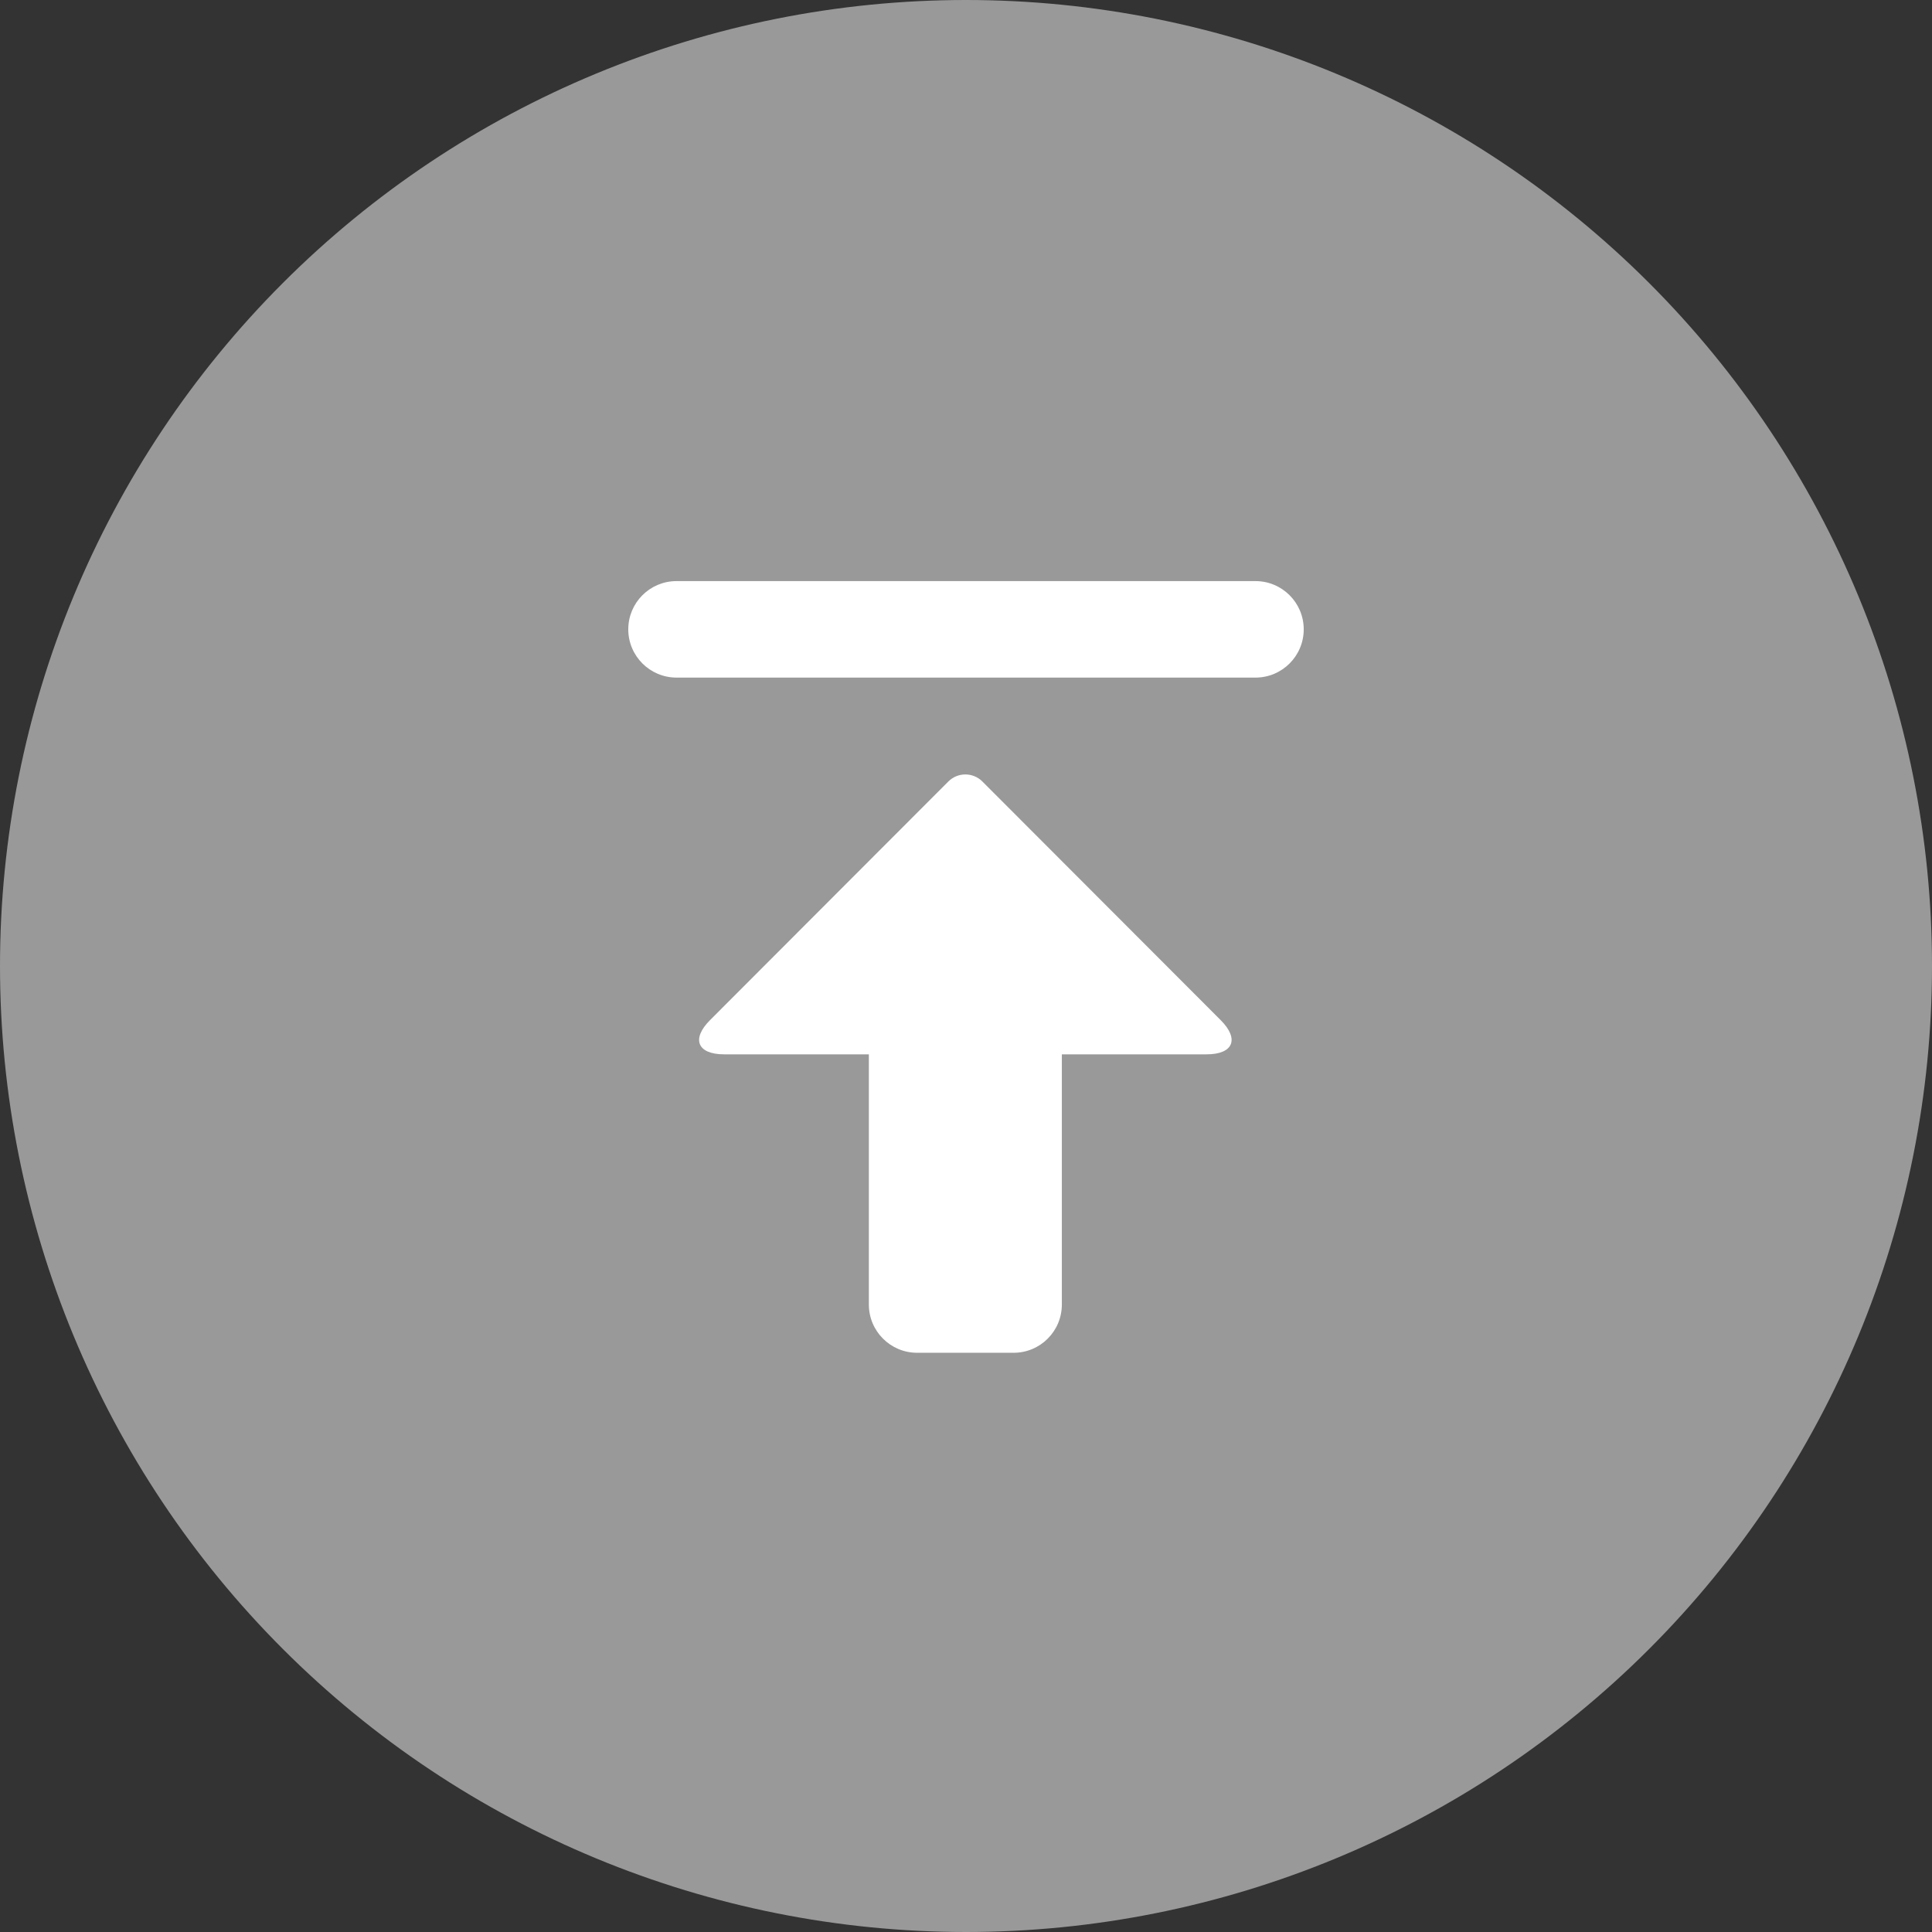 <svg width="36" height="36" viewBox="0 0 36 36" fill="none" xmlns="http://www.w3.org/2000/svg">
<rect x="0" y="0" width="36" height="36" fill="#333333" stroke="none"/>
<g clip-path="url(#clip0_3113_18238)">
<path d="M0 18C0 22.774 1.896 27.352 5.272 30.728C8.648 34.104 13.226 36 18 36C22.774 36 27.352 34.104 30.728 30.728C34.104 27.352 36 22.774 36 18C36 13.226 34.104 8.648 30.728 5.272C27.352 1.896 22.774 0 18 0C13.226 0 8.648 1.896 5.272 5.272C1.896 8.648 0 13.226 0 18Z" fill="#999999"/>
<path d="M17.671 14.562C17.846 14.387 18.13 14.387 18.305 14.562L22.747 19.01C23.098 19.362 22.98 19.646 22.483 19.646H19.786V24.308C19.786 24.805 19.384 25.207 18.887 25.207H17.089C16.593 25.207 16.19 24.805 16.19 24.308V19.646H13.493C12.996 19.646 12.878 19.362 13.229 19.01L17.671 14.562H17.671ZM23.394 12.626H12.606C12.11 12.626 11.707 12.223 11.707 11.727C11.707 11.23 12.109 10.828 12.606 10.828H23.394C23.89 10.828 24.293 11.23 24.293 11.727C24.293 12.223 23.891 12.626 23.394 12.626Z" fill="white"/>
</g>
<defs>
<clipPath id="clip0_3113_18238">
<rect width="36" height="36" fill="white"/>
</clipPath>
</defs>
</svg>
